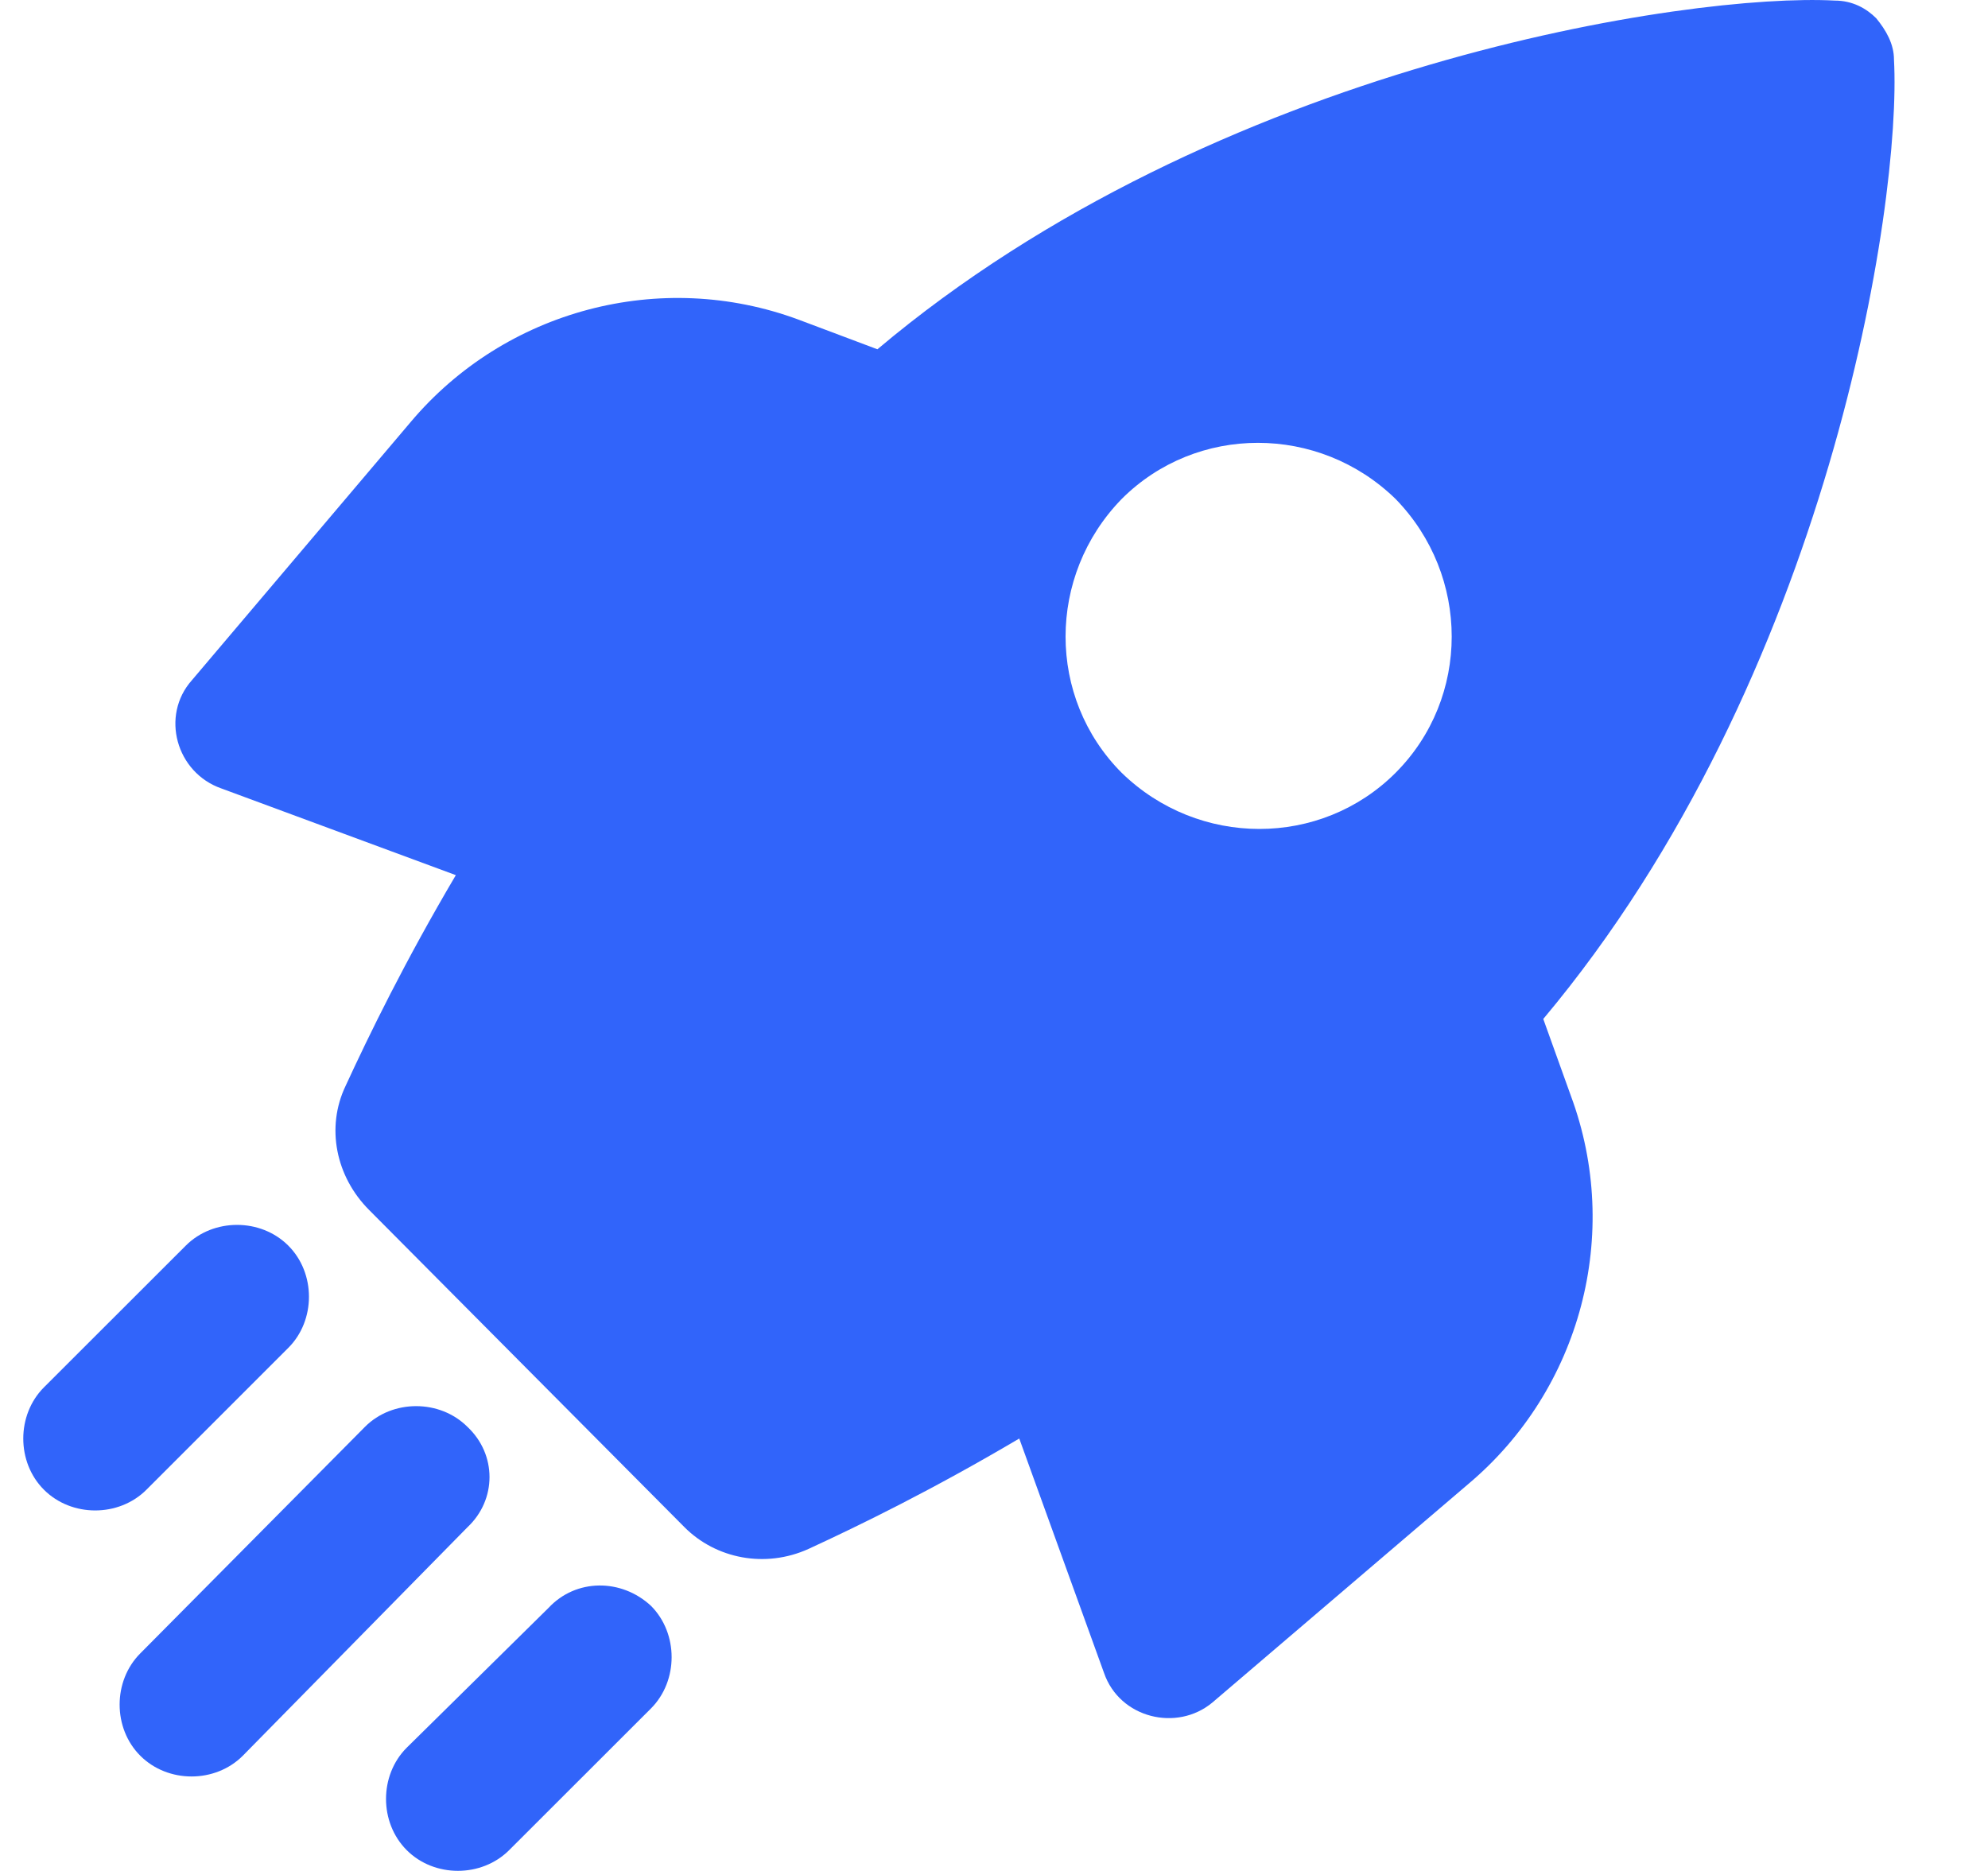 <svg width="17" height="16" viewBox="0 0 17 16" fill="none" xmlns="http://www.w3.org/2000/svg">
<g clip-path="url(#clip0_222_7374)">
<path d="M13.197 8.714C15.64 5.8 16.263 1.74 16.196 0.51C16.196 0.376 16.128 0.258 16.044 0.156C15.96 0.072 15.842 0.005 15.69 0.005C14.461 -0.062 10.401 0.544 7.503 2.987L6.83 2.734C5.65 2.296 4.319 2.65 3.511 3.61L1.641 5.817C1.371 6.12 1.506 6.608 1.894 6.743L3.898 7.484C3.46 8.226 3.157 8.849 2.955 9.287C2.786 9.641 2.871 10.062 3.157 10.348L5.853 13.06C6.122 13.33 6.543 13.414 6.914 13.246C7.352 13.044 7.975 12.74 8.716 12.302L9.441 14.307C9.575 14.694 10.064 14.812 10.367 14.56L12.557 12.69C13.518 11.881 13.871 10.55 13.433 9.371L13.197 8.714ZM11.934 6.609C11.294 7.249 10.249 7.249 9.592 6.609C8.952 5.968 8.952 4.924 9.592 4.267C10.232 3.627 11.277 3.627 11.934 4.267C12.574 4.924 12.574 5.968 11.934 6.609Z" fill="#3164FA"/>
<path d="M4.691 13.75L3.478 14.946C3.242 15.182 3.242 15.586 3.478 15.822C3.713 16.058 4.118 16.058 4.354 15.822L5.567 14.61C5.802 14.374 5.802 13.969 5.567 13.733C5.314 13.498 4.926 13.498 4.691 13.75Z" fill="#3164FA"/>
<path d="M3.997 12.202C3.761 11.966 3.356 11.966 3.121 12.202L1.2 14.139C0.964 14.375 0.964 14.78 1.2 15.015C1.436 15.251 1.84 15.251 2.076 15.015L3.997 13.061C4.249 12.825 4.249 12.438 3.997 12.202Z" fill="#3164FA"/>
<path d="M2.465 11.527C2.701 11.292 2.701 10.887 2.465 10.652C2.229 10.416 1.825 10.416 1.589 10.652L0.376 11.864C0.14 12.1 0.14 12.505 0.376 12.74C0.612 12.976 1.016 12.976 1.252 12.74L2.465 11.527Z" fill="#3164FA"/>
</g>
<defs>
<clipPath id="clip0_222_7374">
<rect width="16" height="16" fill="white" transform="translate(0.199)"/>
</clipPath>
</defs>
</svg>
